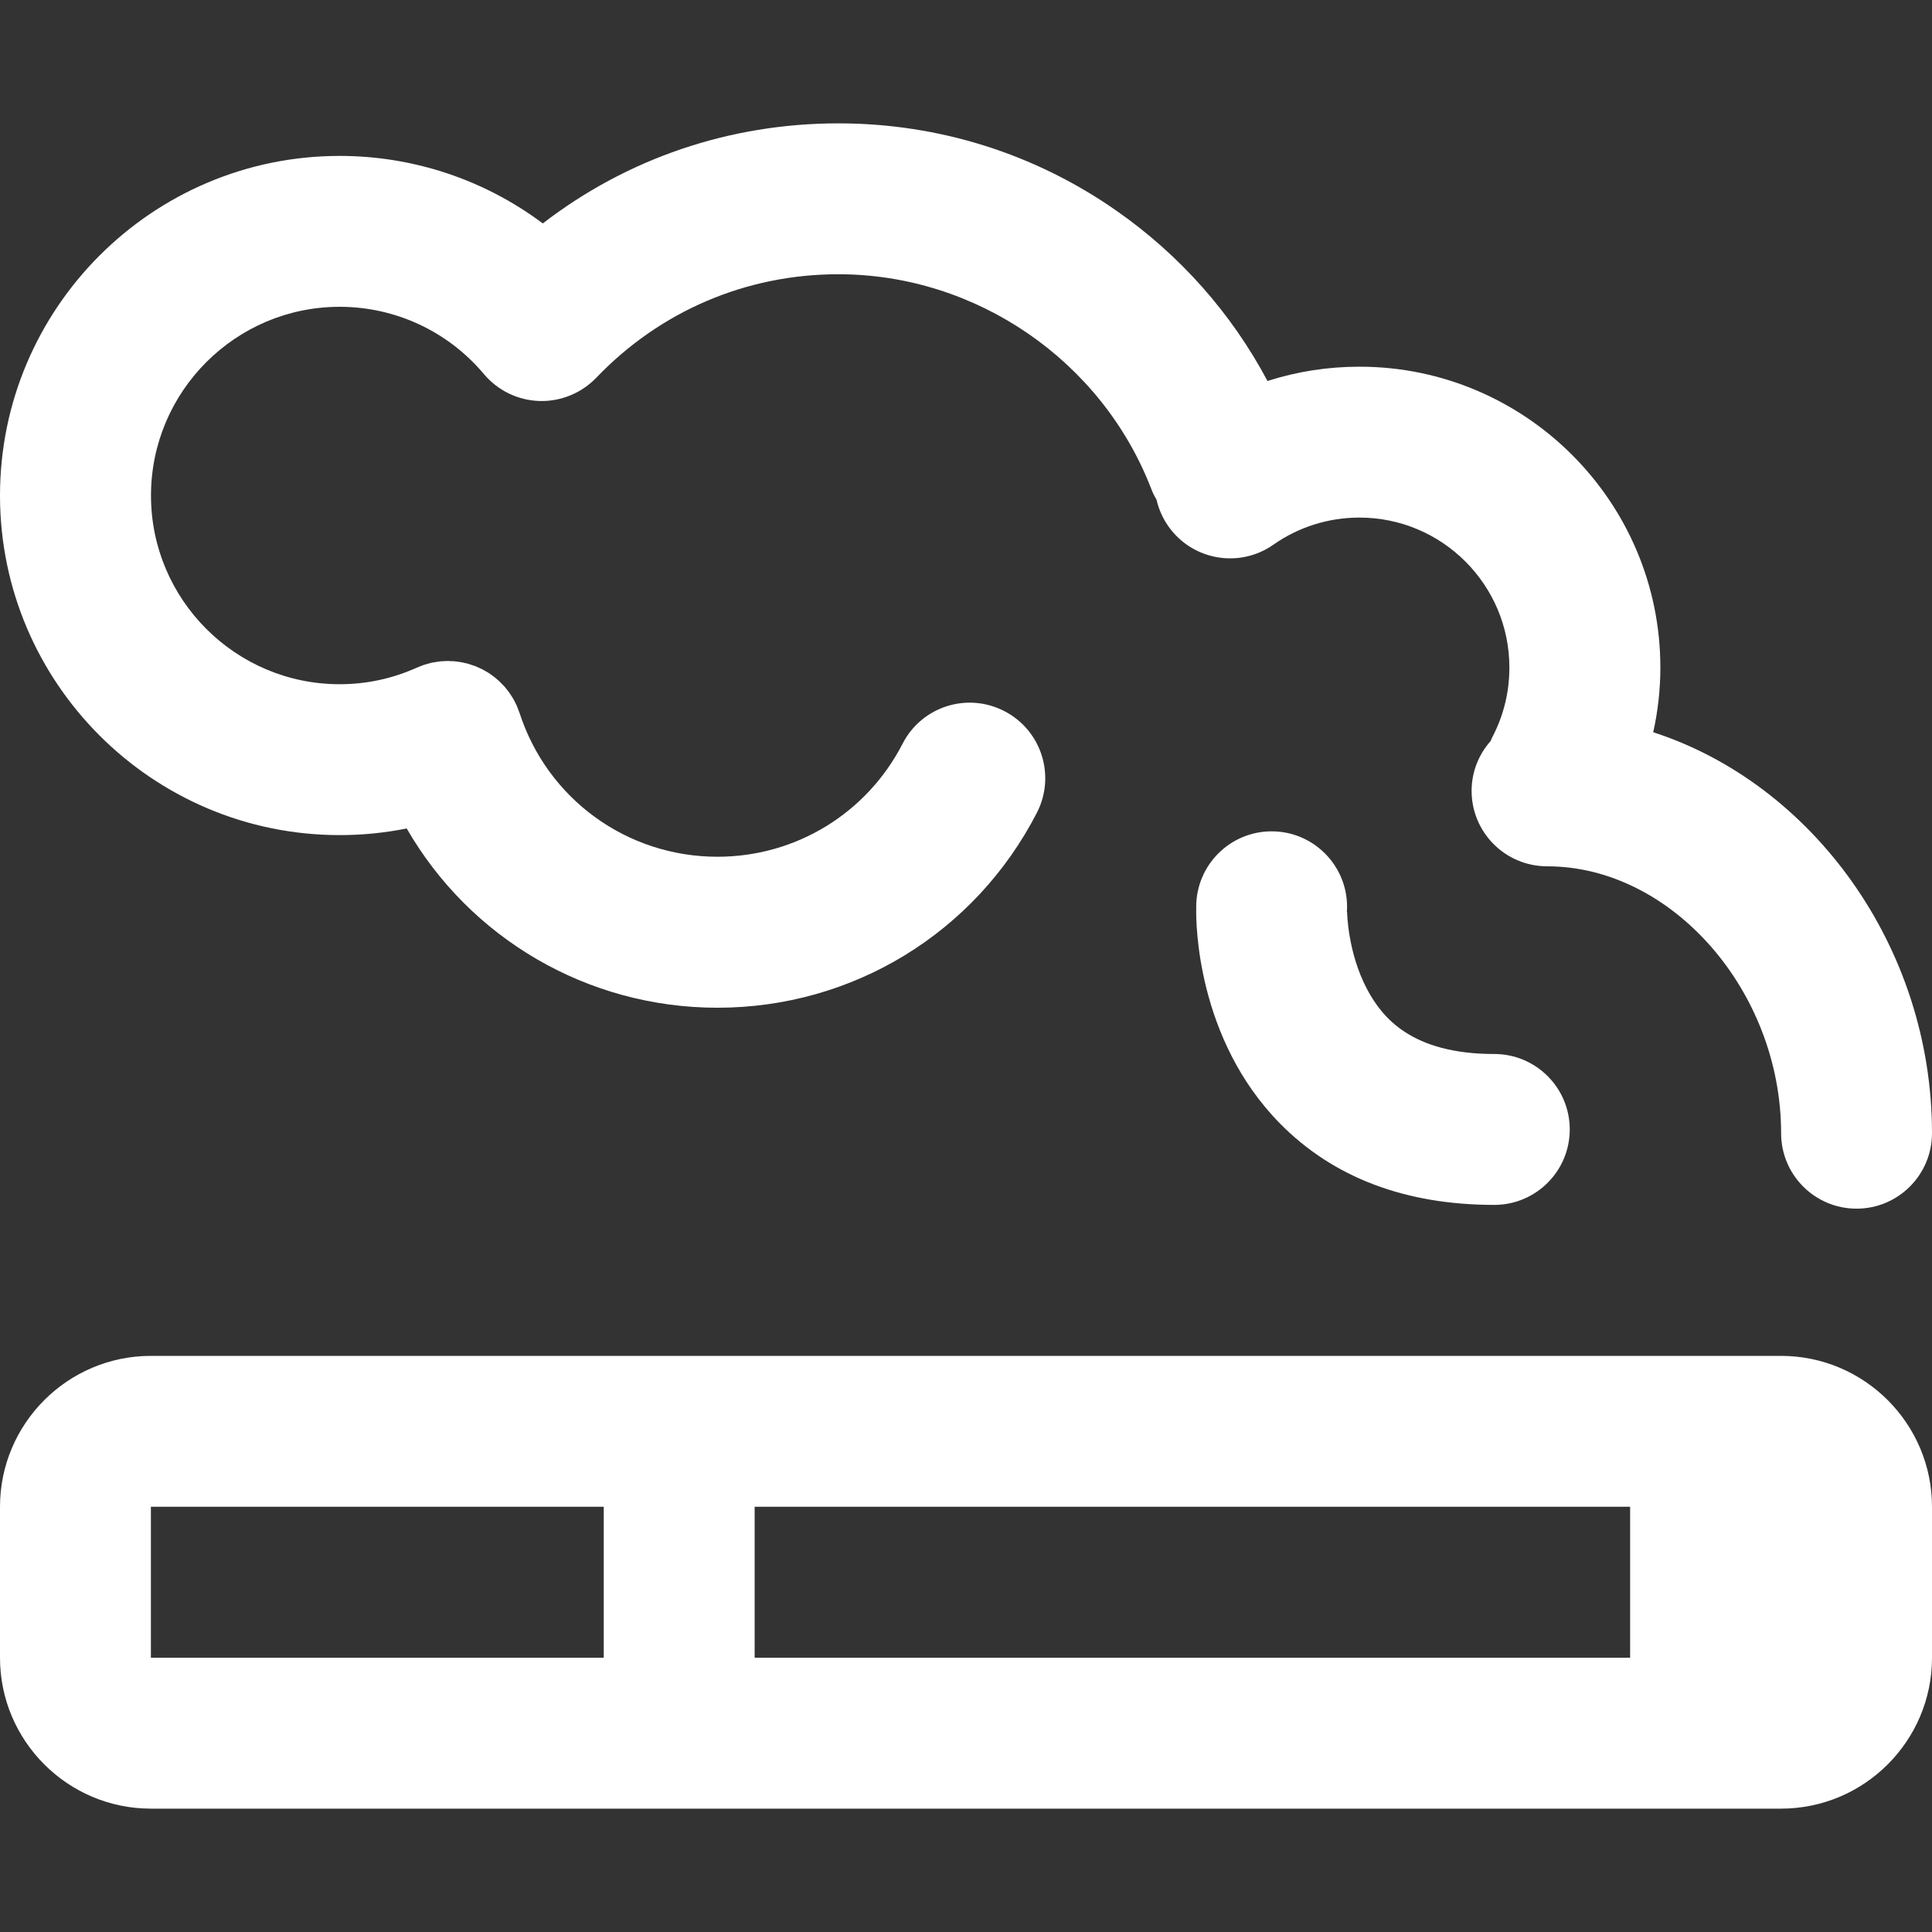 <svg width="20" height="20" viewBox="0 0 20 20" fill="none" xmlns="http://www.w3.org/2000/svg">
<rect x="0" y="0" width="20" height="20" fill="#333333" stroke="none"/>
<path d="M17.114 7.58C17.163 7.361 17.188 7.136 17.188 6.91C17.188 5.193 15.79 3.796 14.073 3.796C13.746 3.796 13.426 3.846 13.121 3.944C12.749 3.244 12.216 2.641 11.557 2.181C10.71 1.589 9.715 1.277 8.679 1.277C7.554 1.277 6.492 1.64 5.619 2.313C5.017 1.862 4.282 1.614 3.516 1.614C1.577 1.614 0 3.191 0 5.13C0 7.068 1.577 8.645 3.516 8.645C3.751 8.645 3.983 8.622 4.21 8.576C4.863 9.71 6.077 10.432 7.427 10.432C8.827 10.432 10.094 9.658 10.734 8.413C10.931 8.029 10.78 7.558 10.396 7.361C10.012 7.163 9.541 7.314 9.344 7.698C8.973 8.42 8.238 8.869 7.427 8.869C6.491 8.869 5.668 8.272 5.379 7.382C5.379 7.382 5.379 7.381 5.378 7.38C5.374 7.368 5.369 7.356 5.364 7.343C5.359 7.33 5.355 7.317 5.349 7.305C5.349 7.304 5.349 7.304 5.348 7.303C5.346 7.297 5.342 7.291 5.339 7.285C5.331 7.267 5.322 7.25 5.313 7.234C5.309 7.226 5.304 7.22 5.3 7.213C5.29 7.198 5.281 7.183 5.271 7.169C5.265 7.159 5.257 7.151 5.25 7.142C5.242 7.131 5.233 7.12 5.224 7.109C5.215 7.099 5.205 7.089 5.195 7.079C5.187 7.071 5.18 7.063 5.171 7.055C5.16 7.044 5.149 7.035 5.137 7.025C5.129 7.019 5.122 7.012 5.114 7.006C5.102 6.997 5.089 6.988 5.077 6.979C5.069 6.974 5.061 6.968 5.053 6.963C5.04 6.955 5.027 6.948 5.015 6.941C5.005 6.936 4.996 6.931 4.987 6.926C4.975 6.92 4.963 6.915 4.95 6.909C4.939 6.905 4.929 6.899 4.918 6.895C4.907 6.891 4.895 6.887 4.884 6.884C4.871 6.879 4.859 6.875 4.846 6.871C4.835 6.868 4.825 6.866 4.814 6.864C4.8 6.86 4.786 6.857 4.773 6.855C4.762 6.853 4.751 6.852 4.74 6.85C4.726 6.848 4.712 6.846 4.698 6.845C4.686 6.844 4.674 6.844 4.662 6.844C4.648 6.843 4.635 6.842 4.622 6.843C4.608 6.843 4.594 6.844 4.579 6.845C4.568 6.846 4.557 6.846 4.546 6.848C4.529 6.85 4.512 6.853 4.495 6.856C4.487 6.858 4.478 6.858 4.47 6.86C4.452 6.864 4.434 6.87 4.417 6.875C4.409 6.877 4.402 6.878 4.395 6.881C4.394 6.881 4.394 6.881 4.393 6.881C4.381 6.885 4.368 6.891 4.356 6.895C4.343 6.9 4.33 6.905 4.317 6.911C4.317 6.911 4.316 6.911 4.316 6.911C4.063 7.025 3.794 7.083 3.516 7.083C2.439 7.083 1.563 6.207 1.563 5.13C1.563 4.053 2.439 3.176 3.516 3.176C4.093 3.176 4.638 3.43 5.01 3.873C5.153 4.043 5.362 4.144 5.583 4.151C5.805 4.158 6.019 4.07 6.173 3.91C6.834 3.22 7.724 2.839 8.679 2.839C10.103 2.839 11.404 3.731 11.917 5.059C11.932 5.1 11.952 5.138 11.973 5.175C11.995 5.27 12.035 5.363 12.095 5.448C12.343 5.801 12.83 5.886 13.183 5.638C13.444 5.455 13.752 5.358 14.073 5.358C14.929 5.358 15.625 6.054 15.625 6.91C15.625 7.162 15.567 7.401 15.453 7.622C15.444 7.638 15.438 7.654 15.431 7.671C15.309 7.808 15.234 7.989 15.234 8.187C15.234 8.618 15.584 8.968 16.016 8.968C17.306 8.968 18.438 10.259 18.438 11.731C18.438 12.162 18.787 12.512 19.219 12.512C19.65 12.512 20 12.162 20 11.731C20 9.798 18.76 8.113 17.114 7.58Z" fill="white"/>
<path d="M18.437 14.036H1.562C0.701 14.036 0 14.737 0 15.598V17.161C0 18.022 0.701 18.723 1.562 18.723H18.437C19.299 18.723 20 18.022 20 17.161V15.598C20 14.737 19.299 14.036 18.437 14.036ZM6.25 17.161H1.562V15.598H6.25V17.161ZM16.875 17.161H7.812V15.598H16.875V17.161Z" fill="white"/>
<path d="M15.469 10.911C14.61 10.911 14.308 10.531 14.155 10.246C13.948 9.859 13.945 9.437 13.945 9.433L13.945 9.44L13.943 9.44C13.944 9.422 13.945 9.405 13.945 9.388C13.945 8.956 13.595 8.606 13.164 8.606C12.732 8.606 12.383 8.956 12.383 9.388C12.383 9.396 12.384 9.404 12.384 9.413H12.383C12.381 9.547 12.385 10.75 13.249 11.629C13.8 12.189 14.546 12.473 15.469 12.473C15.9 12.473 16.25 12.123 16.25 11.692C16.25 11.261 15.9 10.911 15.469 10.911Z" fill="white"/>
</svg>
